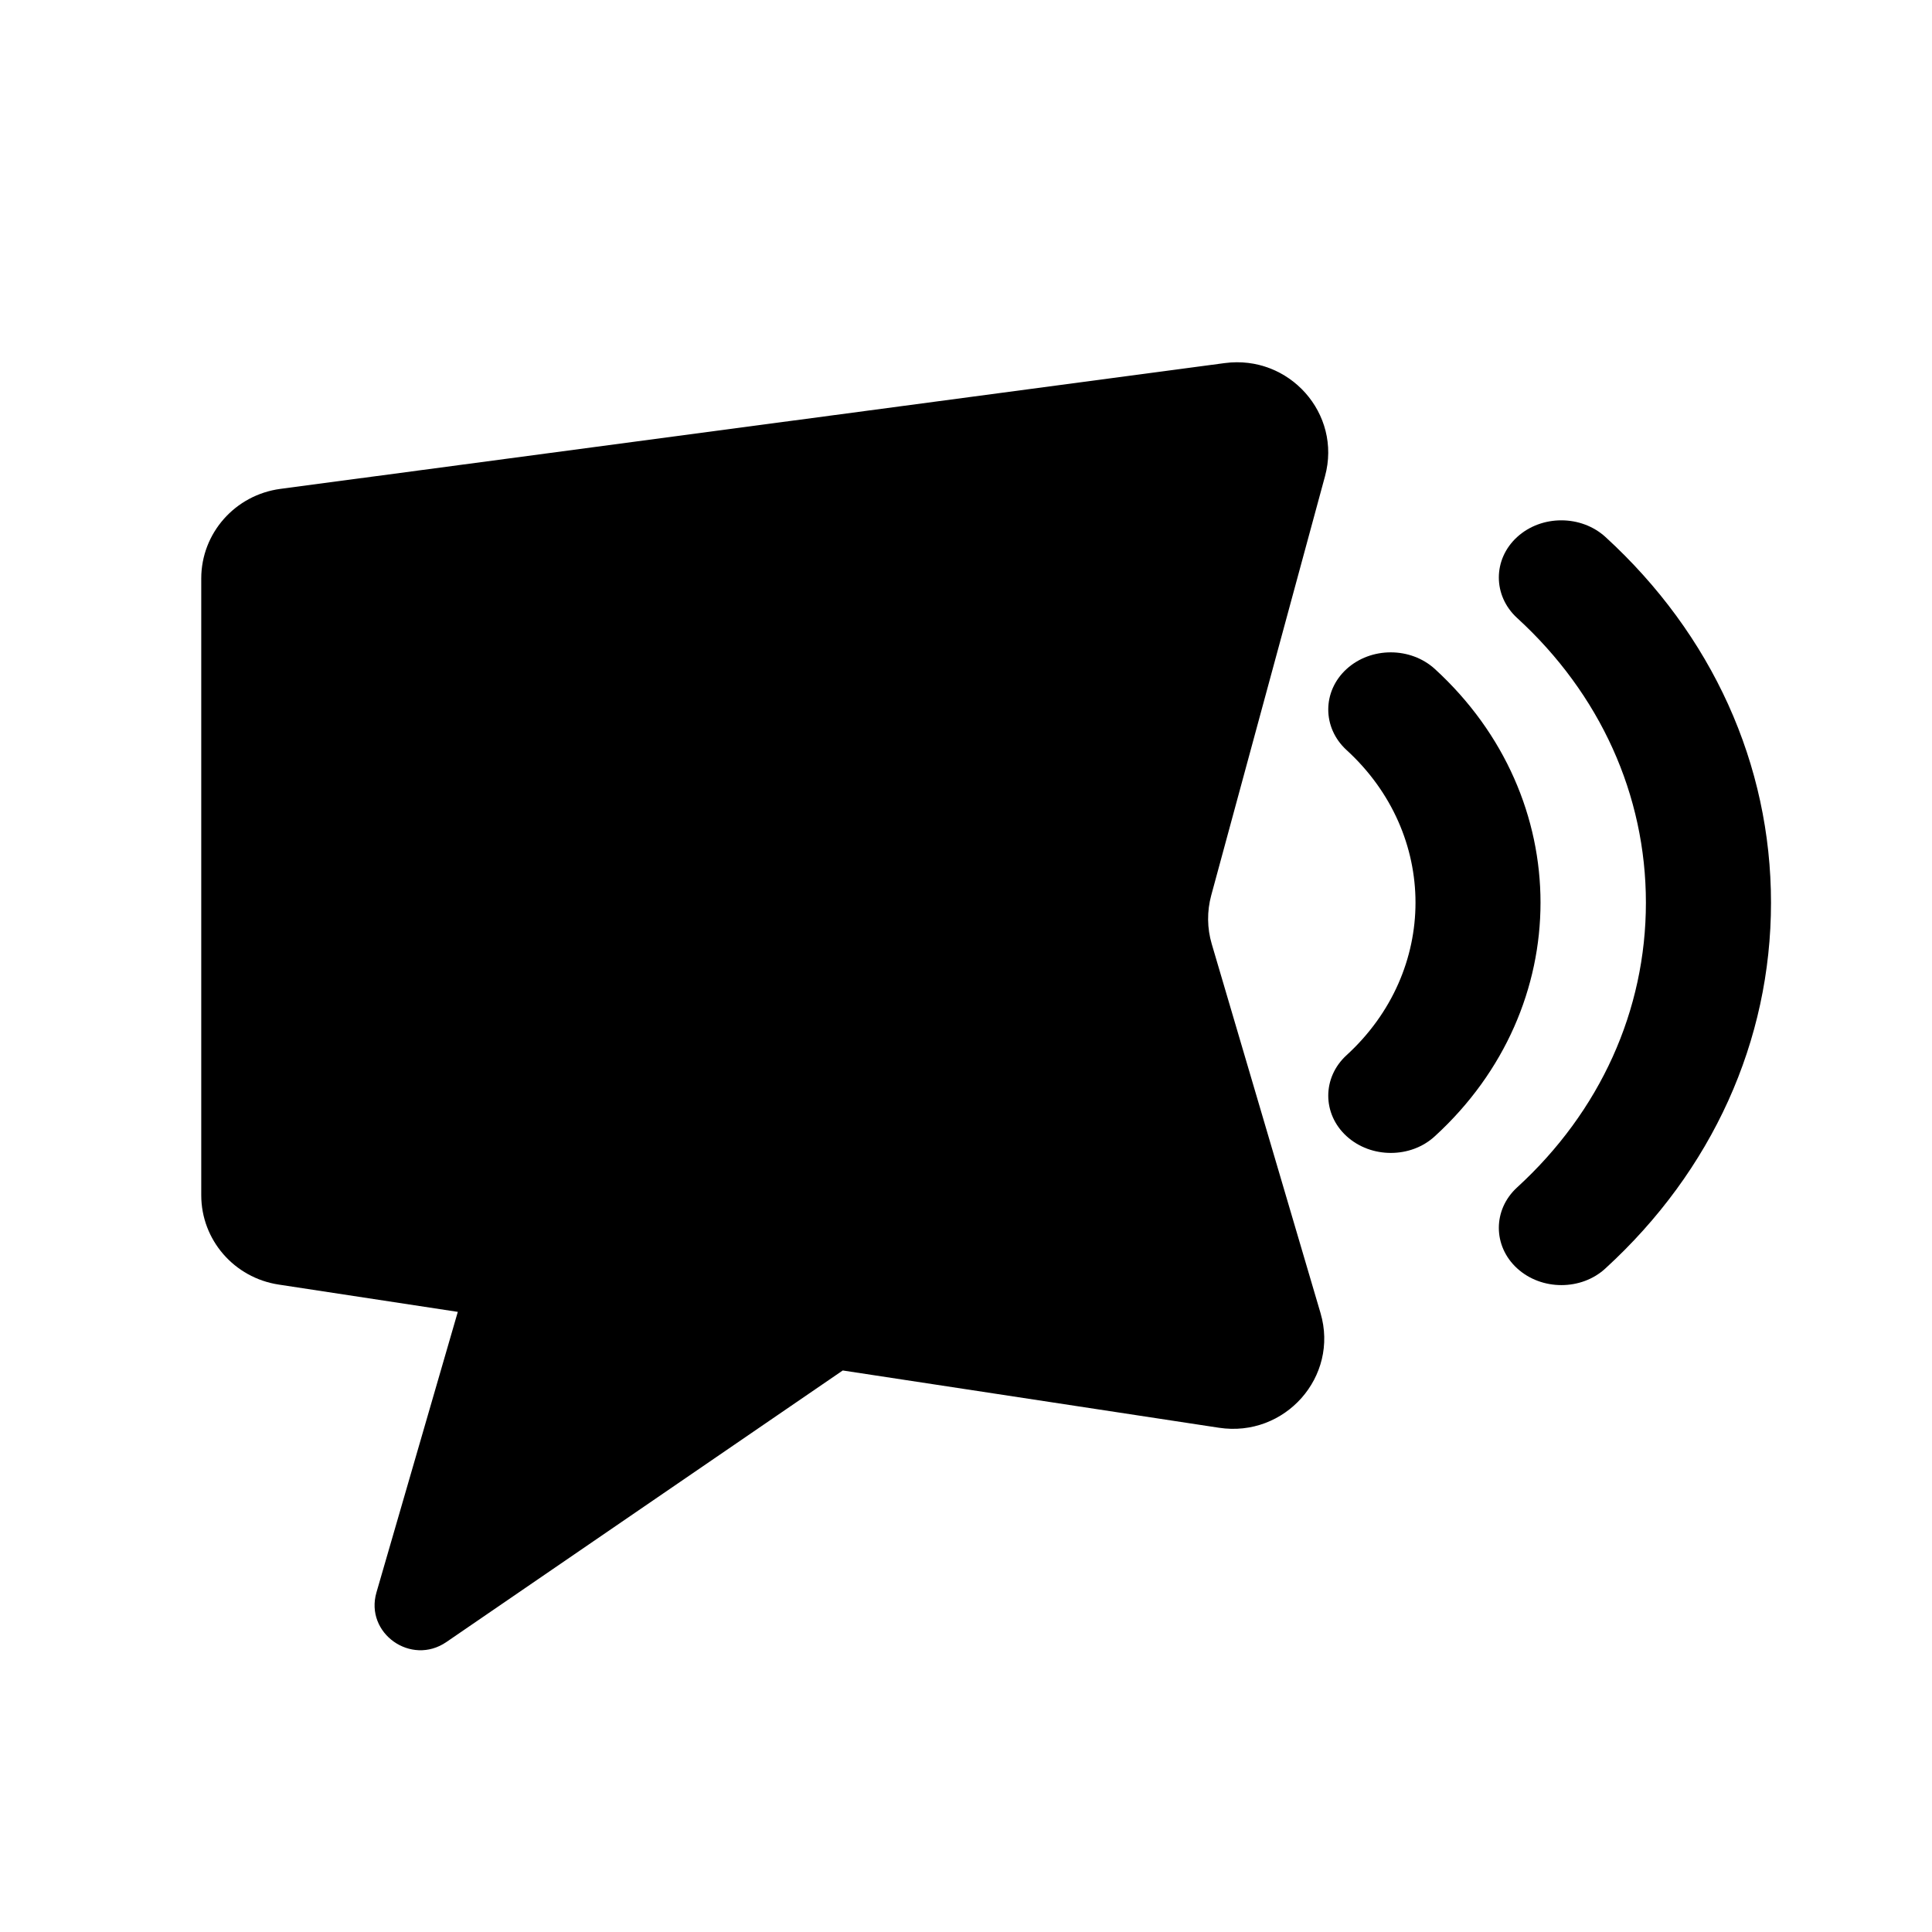 <svg width="48" height="48" viewBox="0 0 48 48" fill="none" xmlns="http://www.w3.org/2000/svg">
<path fill-rule="evenodd" clip-rule="evenodd" d="M6.967 12.146C5.841 12.296 5 13.247 5 14.372V29.695C5 30.804 5.817 31.747 6.925 31.915L11.374 32.593L9.353 39.563C9.059 40.577 10.213 41.397 11.09 40.796L16.014 37.422L20.938 34.049L30.284 35.472C31.925 35.722 33.273 34.2 32.808 32.623L30.106 23.455C29.989 23.06 29.985 22.641 30.093 22.243L32.92 11.83C33.341 10.28 32.032 8.807 30.426 9.021L6.967 12.146Z" fill="black"/>
<path d="M38.793 31.928C38.395 31.928 37.997 31.79 37.692 31.511C37.087 30.957 37.087 30.055 37.692 29.501C39.757 27.612 40.892 25.101 40.892 22.427C40.892 19.754 39.757 17.242 37.692 15.353C37.087 14.799 37.087 13.897 37.692 13.343C38.298 12.789 39.283 12.789 39.889 13.343C42.541 15.77 44 18.994 44 22.427C44 25.861 42.541 29.084 39.889 31.511C39.589 31.79 39.191 31.928 38.793 31.928ZM34.555 28.644C34.157 28.644 33.759 28.506 33.454 28.227C32.849 27.673 32.849 26.771 33.454 26.217C35.739 24.126 35.739 20.724 33.454 18.634C32.849 18.079 32.849 17.177 33.454 16.623C34.06 16.069 35.045 16.069 35.651 16.623C39.148 19.823 39.148 25.028 35.651 28.227C35.35 28.506 34.953 28.644 34.555 28.644Z" fill="black"/>
</svg>
